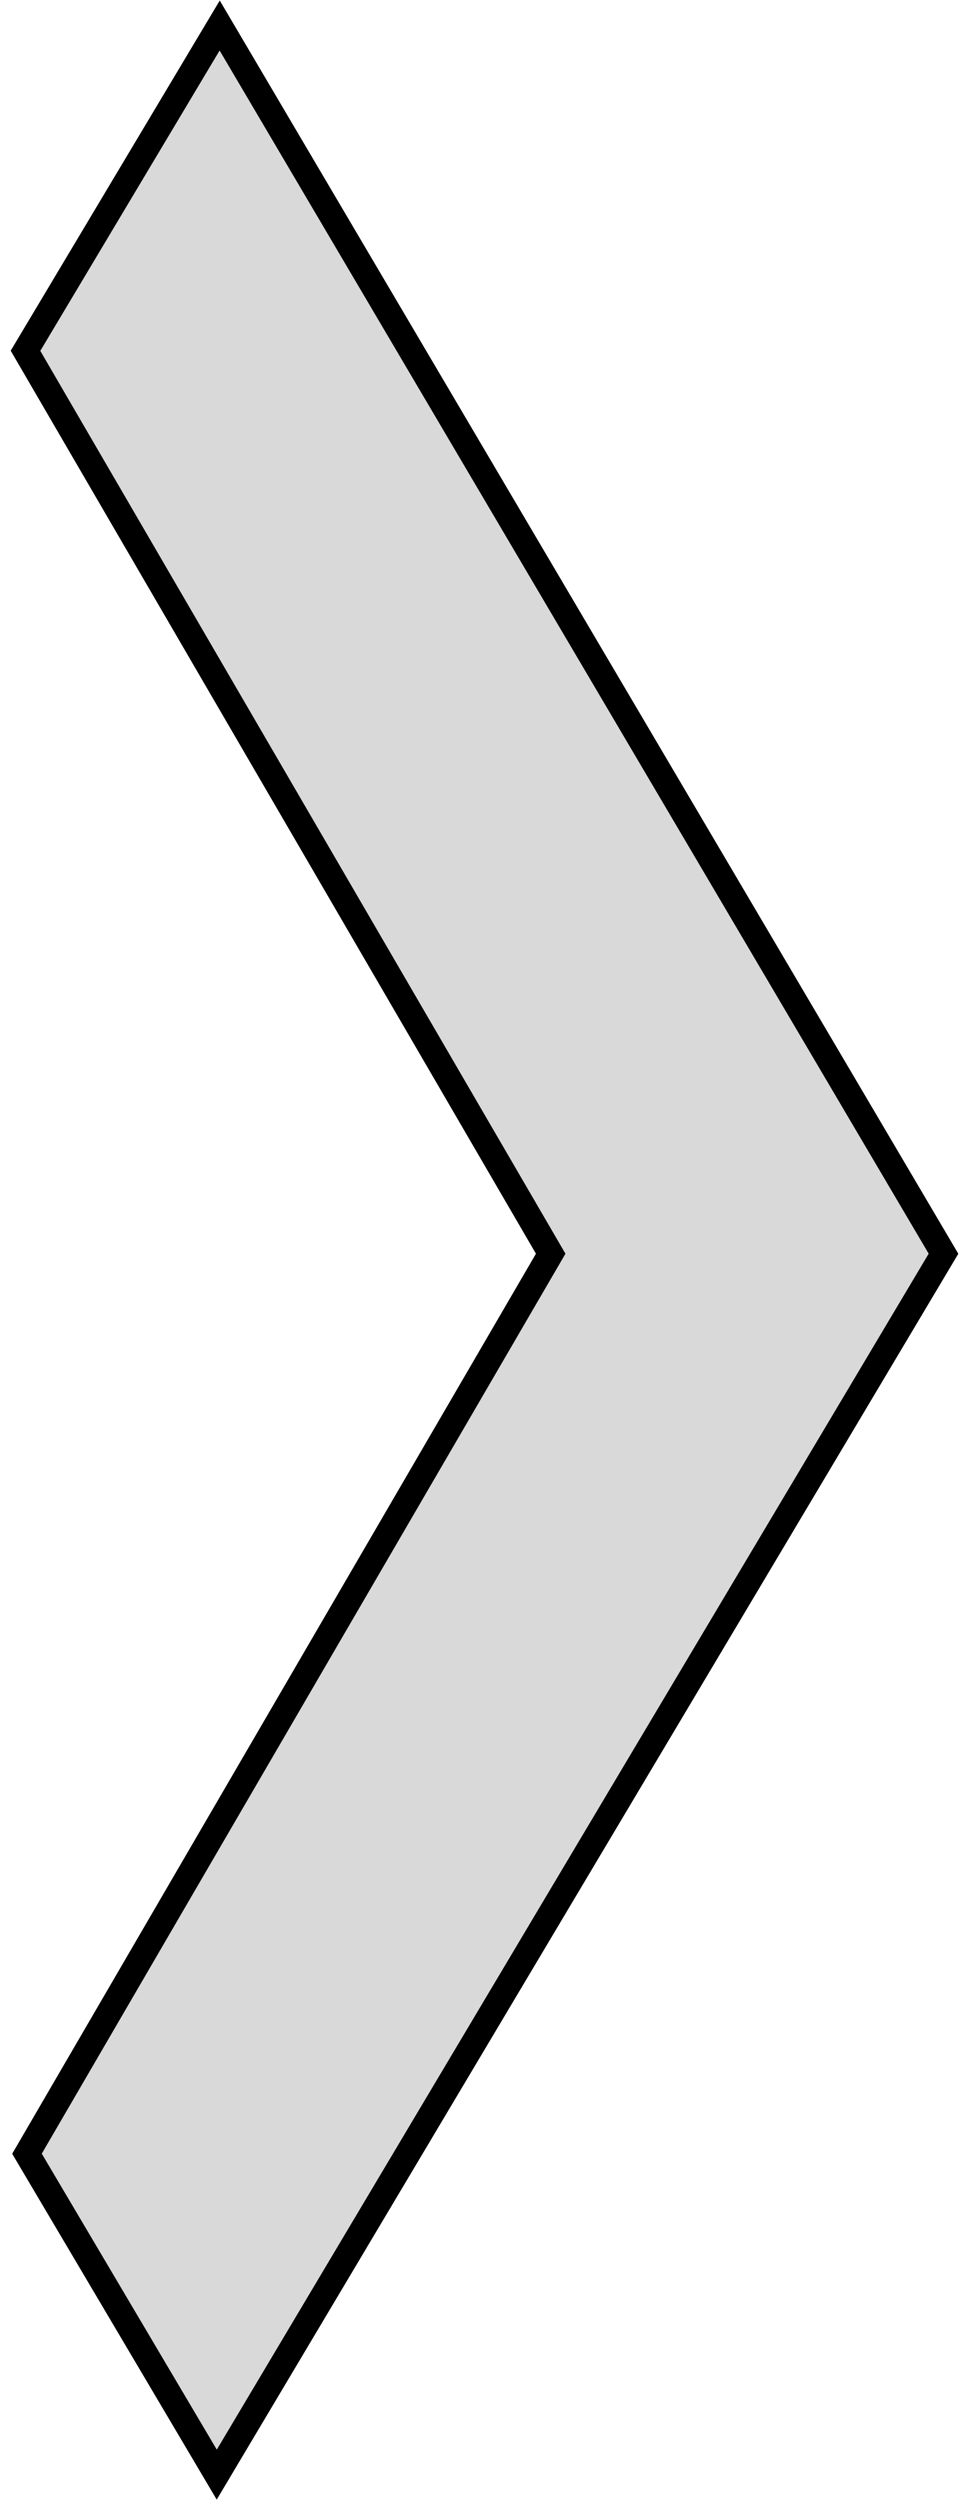 <svg width="38" height="98" viewBox="0 0 38 98" fill="none" xmlns="http://www.w3.org/2000/svg">
<path d="M1.058 84.421L8.5 97L37 49.143L8.615 1L1 13.75L21.596 49.143L1.058 84.421Z" fill="#D9D9D9" stroke="black"/>
</svg>

